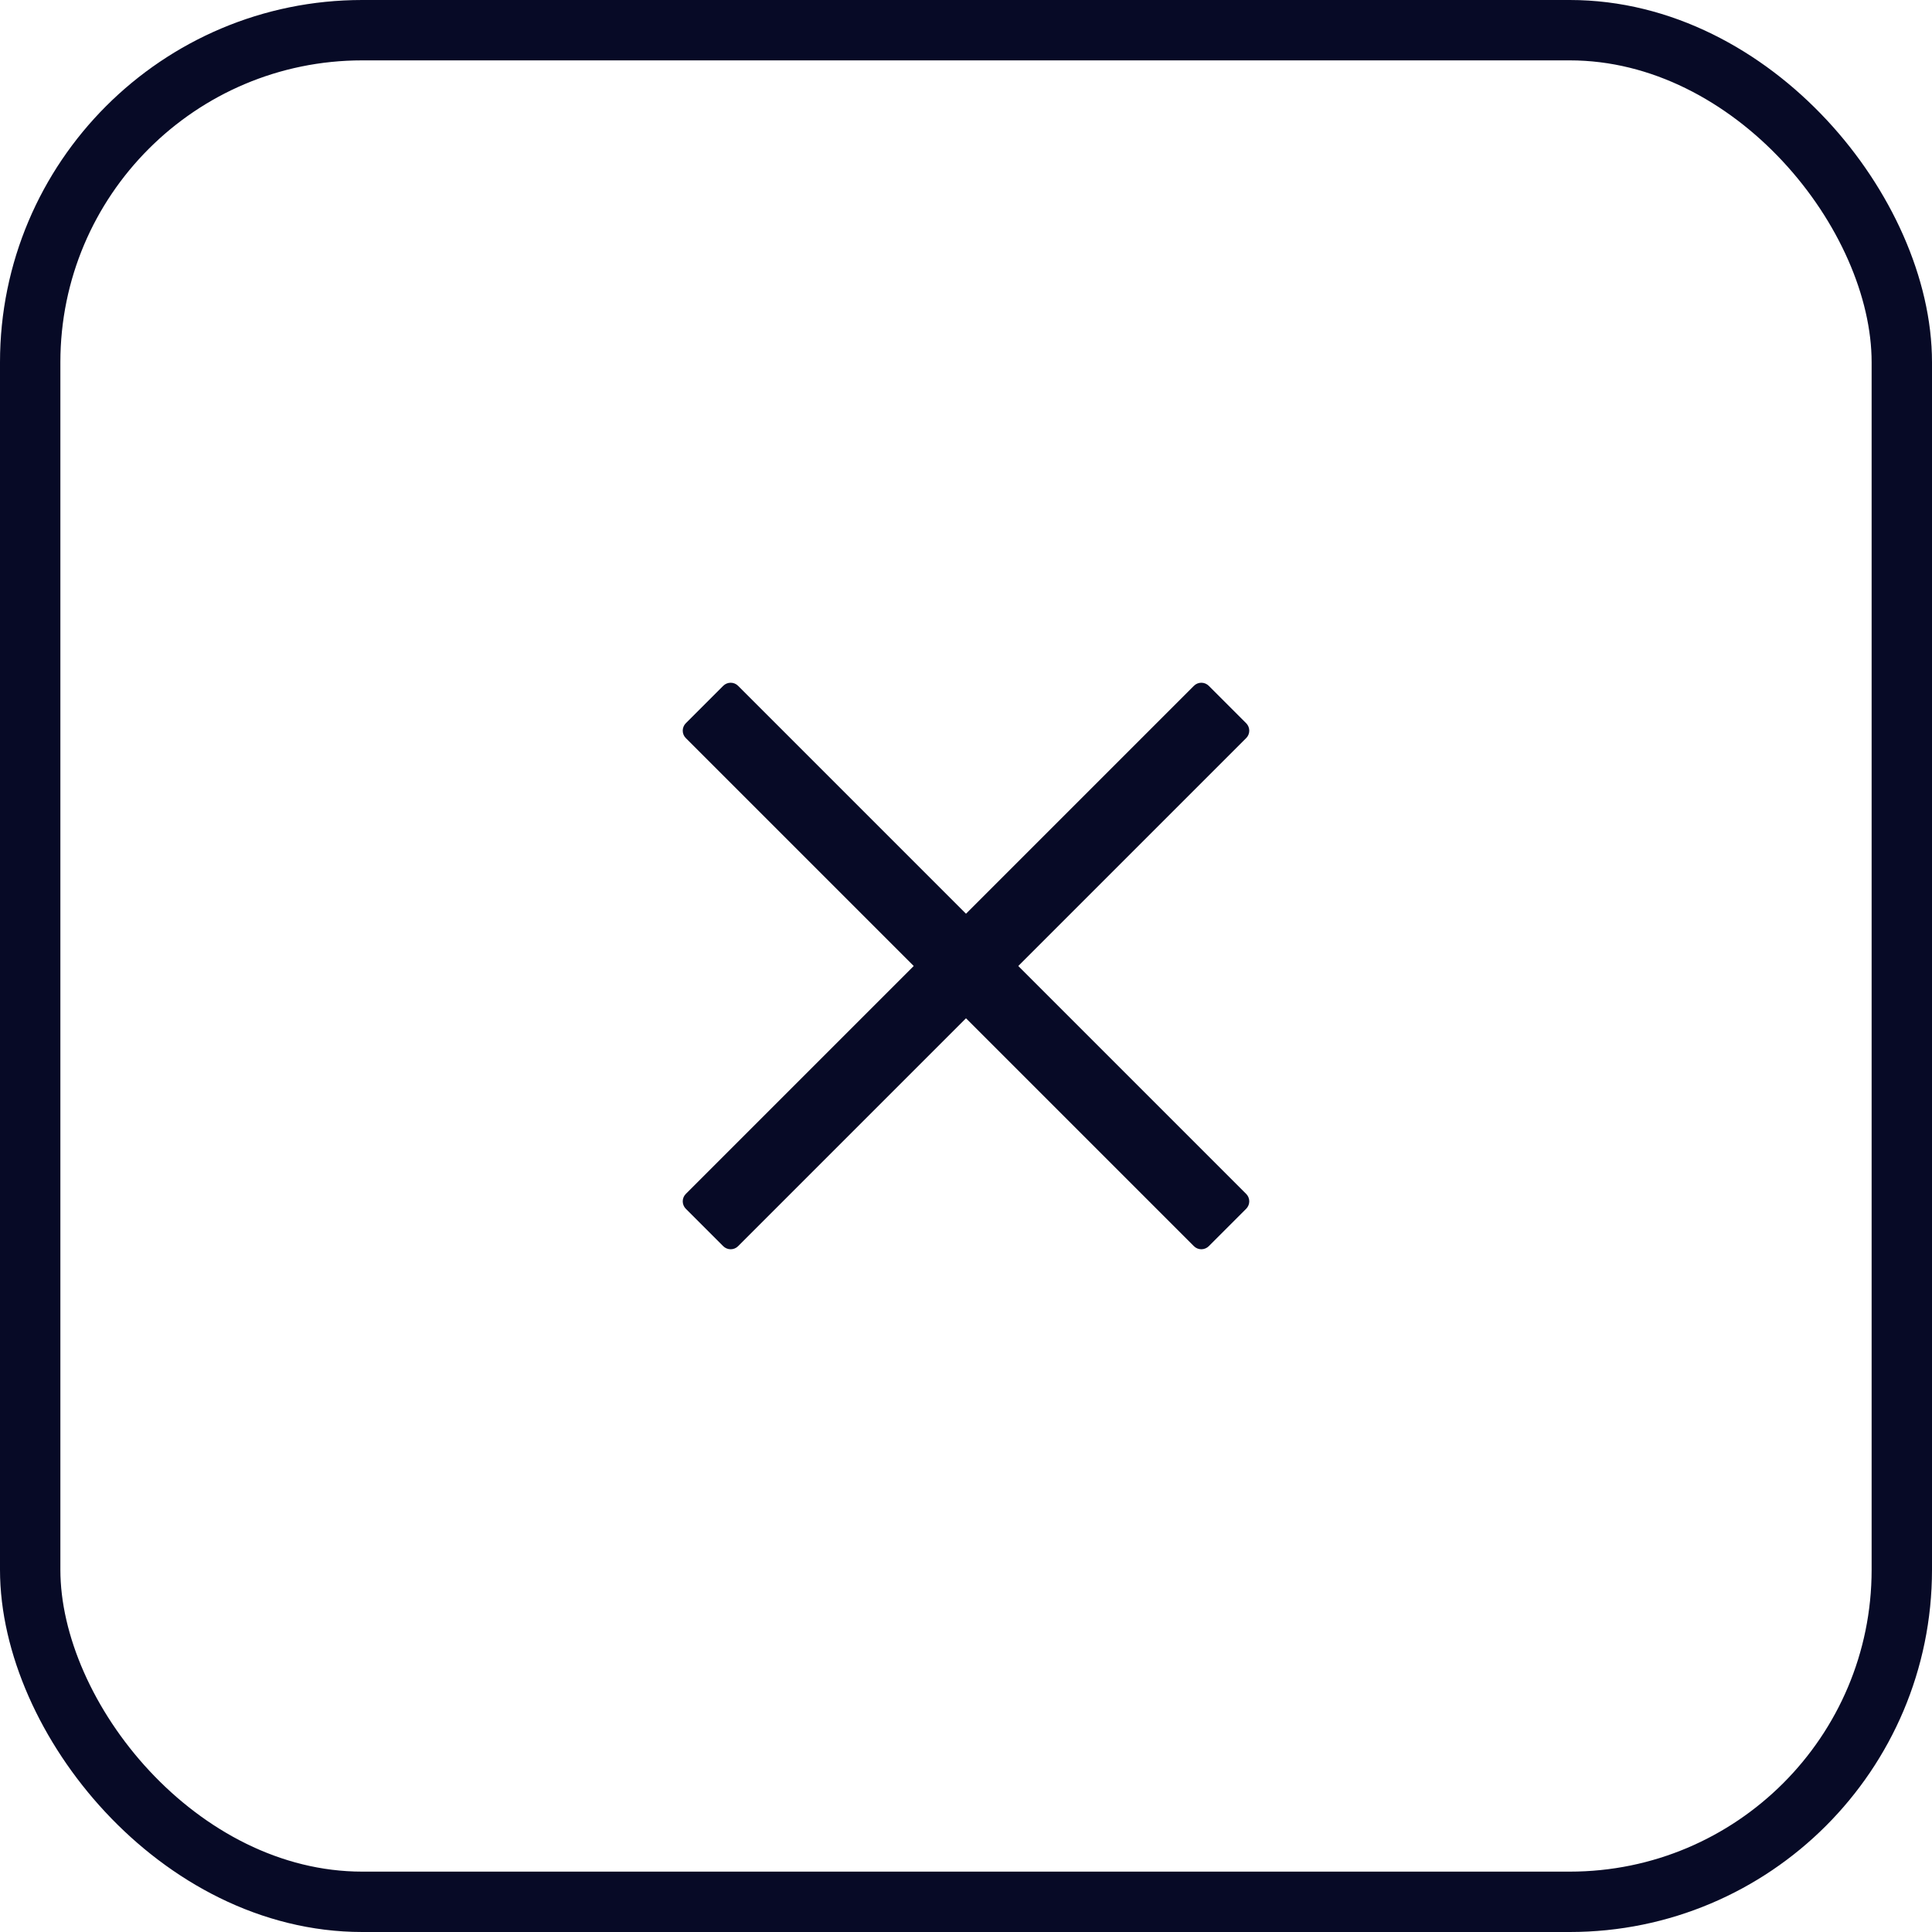 <svg width="32" height="32" viewBox="0 0 32 32" fill="none" xmlns="http://www.w3.org/2000/svg">
<rect x="0.5" y="0.5" width="31" height="31" rx="5.5" stroke="#070A26"/>
<path d="M12.226 20.64C12.158 20.709 12.047 20.709 11.978 20.64L11.36 20.022C11.291 19.953 11.291 19.843 11.36 19.774L15.134 16L11.36 12.226C11.291 12.158 11.291 12.047 11.36 11.978L11.978 11.36C12.047 11.291 12.158 11.291 12.226 11.36L16 15.134L19.774 11.36C19.843 11.291 19.953 11.291 20.022 11.36L20.64 11.978C20.709 12.047 20.709 12.158 20.64 12.226L16.866 16L20.64 19.774C20.709 19.843 20.709 19.953 20.64 20.022L20.022 20.64C19.953 20.709 19.843 20.709 19.774 20.64L16 16.866L12.226 20.64Z" fill="#070A26"/>
</svg>
